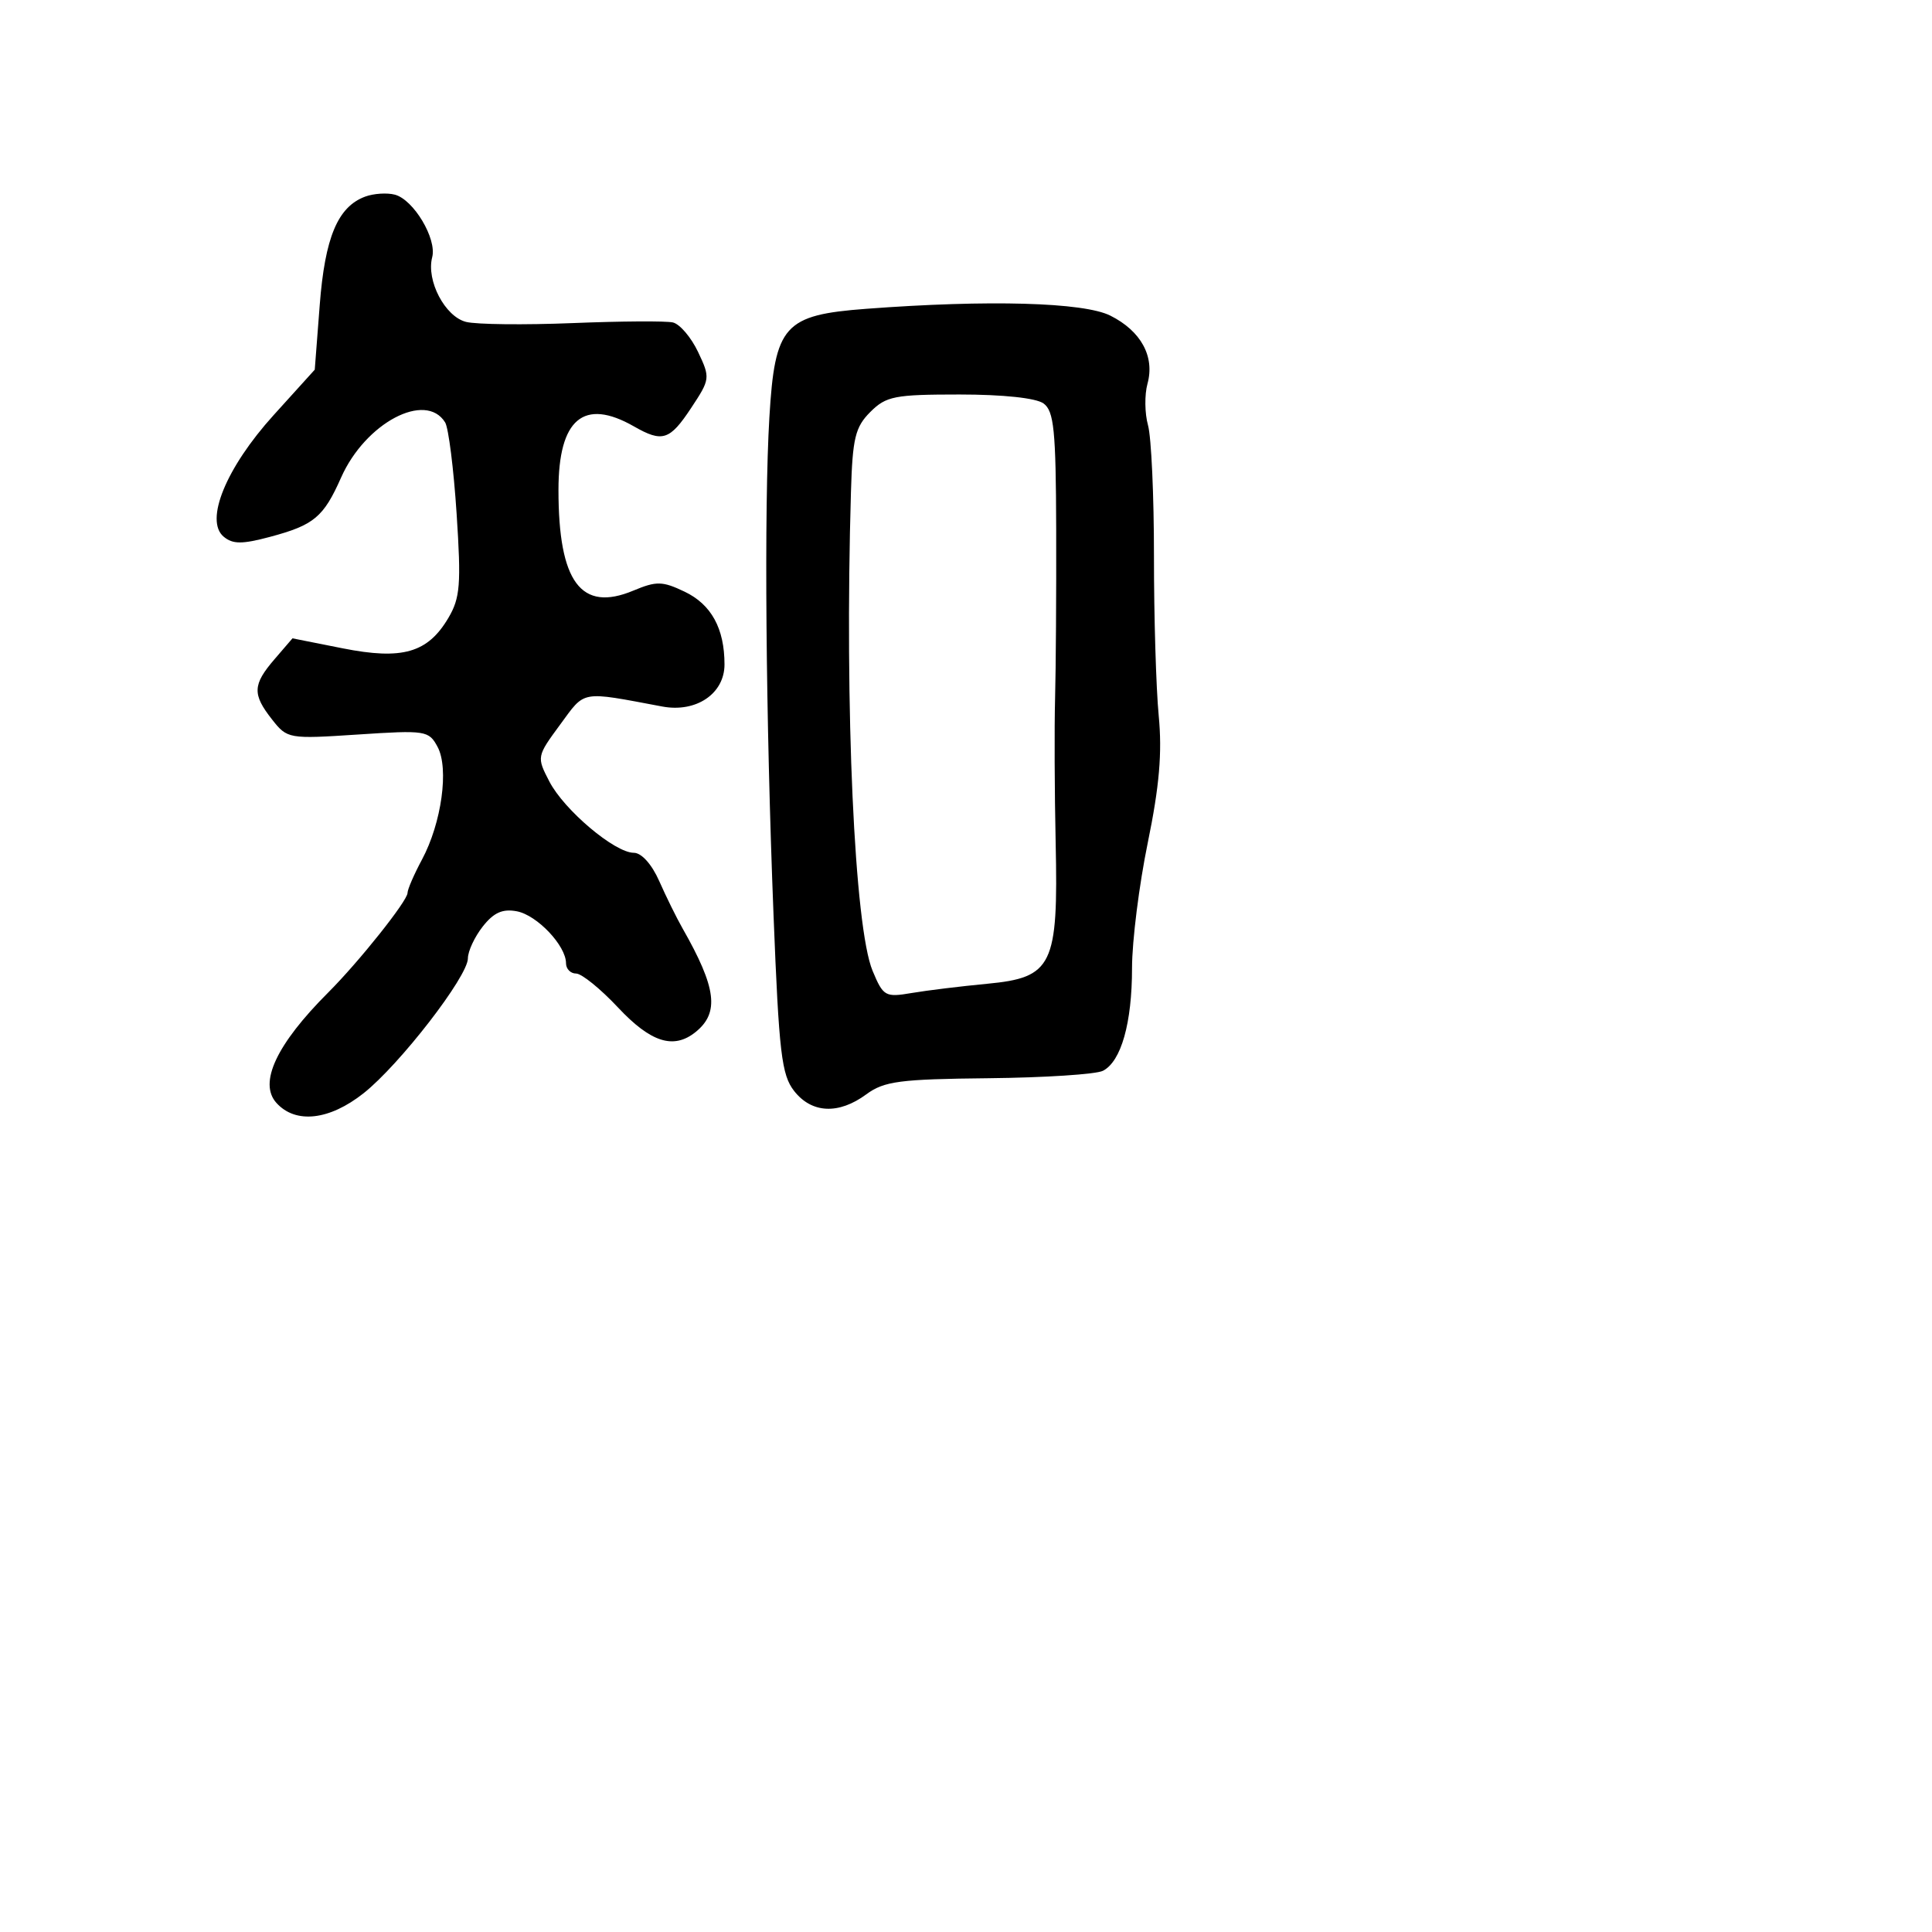 <svg xmlns="http://www.w3.org/2000/svg" width="256" height="256" viewBox="0 0 256 256" version="1.1">
	<path d="M 48.392 26.051 C 44.753 27.397, 43.054 31.454, 42.363 40.442 L 41.706 48.984 36.248 55.015 C 29.949 61.976, 27.075 68.987, 29.645 71.120 C 30.851 72.121, 32.088 72.124, 35.788 71.134 C 41.611 69.577, 42.871 68.524, 45.199 63.273 C 48.406 56.040, 56.406 51.803, 58.983 55.972 C 59.433 56.700, 60.117 62.143, 60.504 68.067 C 61.117 77.446, 60.976 79.232, 59.413 81.877 C 56.675 86.512, 53.314 87.478, 45.398 85.905 L 38.754 84.584 36.377 87.348 C 33.470 90.728, 33.418 91.990, 36.049 95.335 C 38.067 97.900, 38.241 97.931, 47.437 97.327 C 56.411 96.737, 56.823 96.801, 57.984 98.971 C 59.514 101.829, 58.513 109.051, 55.914 113.899 C 54.861 115.863, 54 117.851, 54 118.317 C 54 119.360, 47.570 127.434, 43.502 131.500 C 36.637 138.361, 34.230 143.491, 36.631 146.145 C 39.171 148.952, 43.640 148.453, 48.181 144.856 C 52.962 141.070, 62 129.382, 62 126.986 C 62 126.042, 62.886 124.144, 63.968 122.767 C 65.426 120.914, 66.599 120.392, 68.491 120.753 C 71.175 121.267, 75 125.310, 75 127.635 C 75 128.386, 75.602 129, 76.337 129 C 77.073 129, 79.573 131.025, 81.892 133.500 C 86.237 138.136, 89.262 139.092, 92.169 136.750 C 95.352 134.185, 94.938 130.905, 90.433 123 C 89.649 121.625, 88.263 118.813, 87.352 116.750 C 86.369 114.523, 85.002 113, 83.986 113 C 81.464 113, 74.757 107.340, 72.795 103.558 C 71.104 100.296, 71.115 100.238, 74.212 96.026 C 77.598 91.422, 76.804 91.564, 87.752 93.617 C 92.243 94.460, 96 91.920, 96 88.042 C 96 83.278, 94.251 80.087, 90.715 78.401 C 87.765 76.994, 86.988 76.978, 83.917 78.261 C 76.990 81.156, 74 77.133, 74 64.922 C 74 55.511, 77.344 52.695, 84 56.500 C 87.774 58.658, 88.741 58.348, 91.569 54.076 C 94.108 50.239, 94.128 50.073, 92.496 46.632 C 91.577 44.697, 90.077 42.939, 89.163 42.726 C 88.248 42.514, 82.271 42.552, 75.880 42.811 C 69.490 43.070, 63.134 42.999, 61.757 42.654 C 58.964 41.953, 56.460 37.173, 57.268 34.084 C 57.907 31.641, 54.802 26.443, 52.315 25.793 C 51.276 25.521, 49.511 25.637, 48.392 26.051 M 114.774 40.919 C 103.890 41.738, 102.677 43.095, 101.948 55.275 C 101.232 67.233, 101.465 95.090, 102.500 121.320 C 103.219 139.539, 103.561 142.443, 105.234 144.570 C 107.568 147.538, 111.131 147.700, 114.790 145.004 C 117.156 143.262, 119.215 142.991, 131 142.870 C 138.425 142.793, 145.240 142.351, 146.145 141.886 C 148.562 140.646, 150 135.562, 150 128.258 C 150 124.714, 150.939 117.243, 152.087 111.657 C 153.624 104.180, 154.006 99.743, 153.536 94.842 C 153.185 91.181, 152.901 81.661, 152.906 73.688 C 152.911 65.715, 152.556 57.911, 152.117 56.346 C 151.679 54.781, 151.648 52.304, 152.048 50.843 C 153.036 47.242, 151.191 43.861, 147.127 41.823 C 143.591 40.050, 130.999 39.698, 114.774 40.919 M 115.318 54.591 C 113.319 56.591, 112.966 58.049, 112.755 65.205 C 111.905 93.924, 113.215 122.878, 115.625 128.644 C 117.037 132.025, 117.300 132.174, 120.806 131.578 C 122.838 131.233, 127.329 130.684, 130.786 130.357 C 139.470 129.536, 140.236 127.961, 139.880 111.659 C 139.734 104.971, 139.700 96.350, 139.805 92.500 C 139.909 88.650, 139.974 78.559, 139.950 70.076 C 139.913 57.020, 139.656 54.469, 138.279 53.462 C 137.292 52.740, 132.914 52.273, 127.144 52.273 C 118.535 52.273, 117.417 52.492, 115.318 54.591" stroke="none" fill="black" fill-rule="evenodd"/>
</svg>